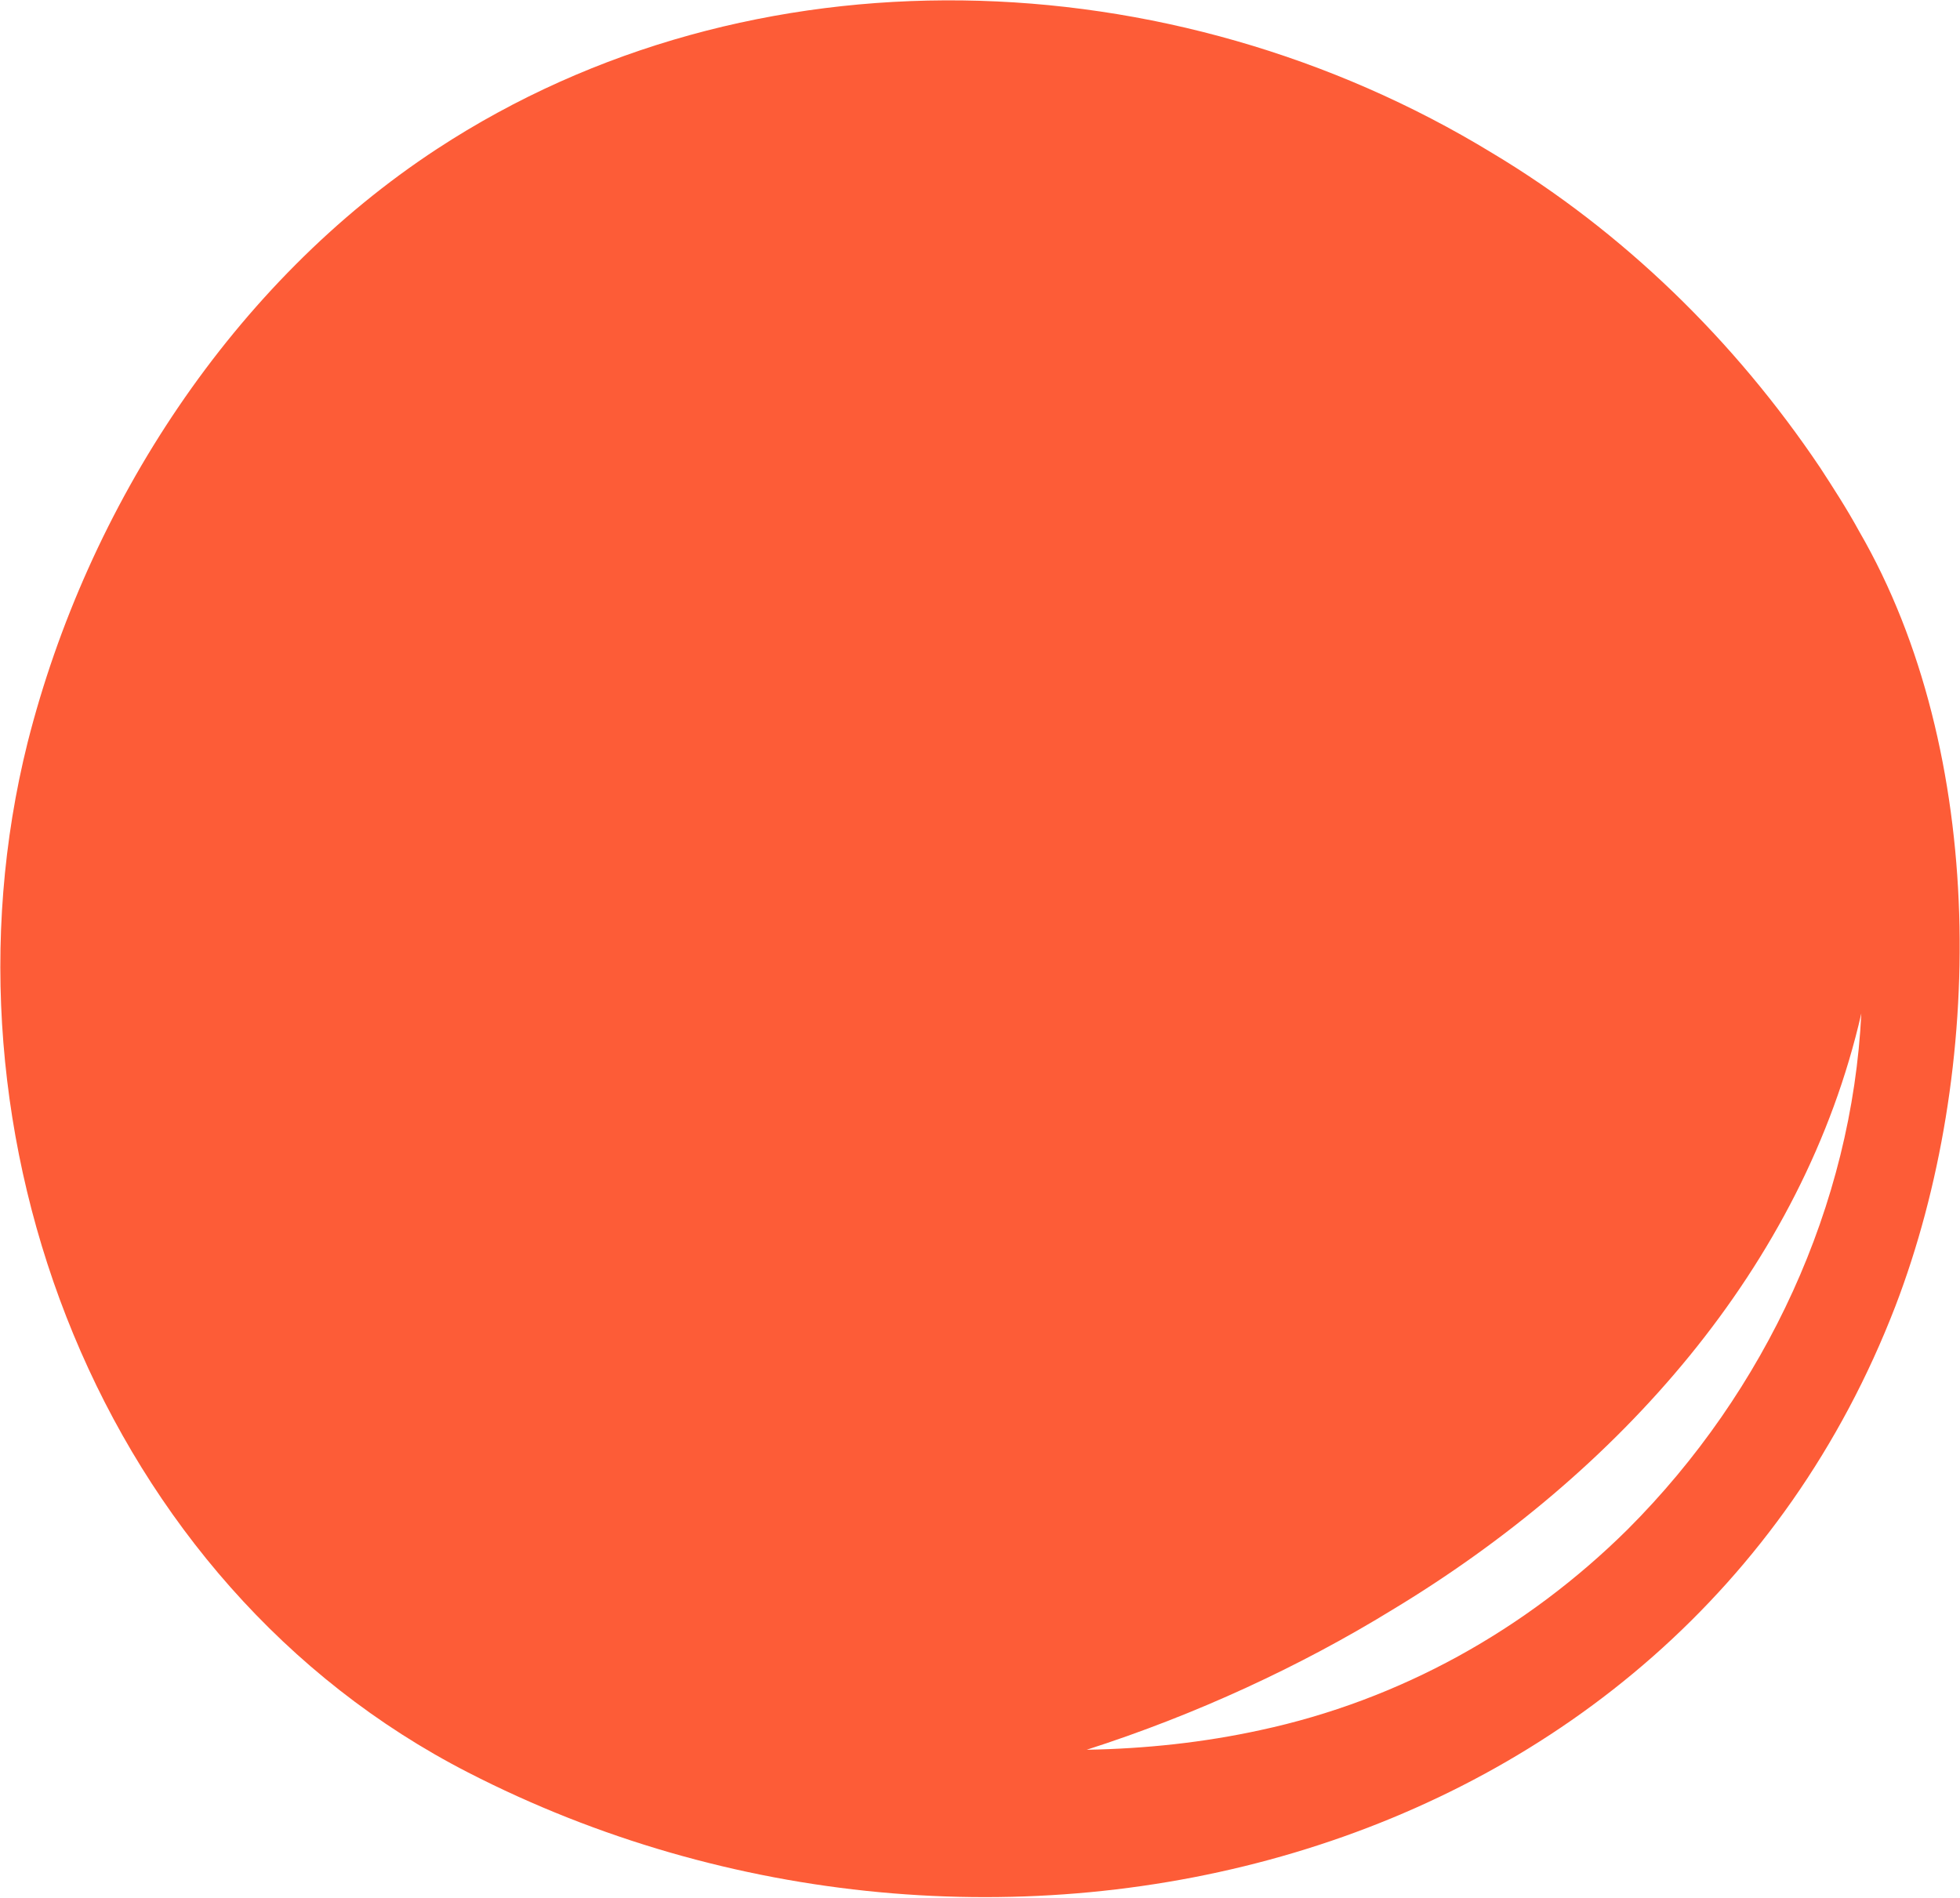 <svg xmlns="http://www.w3.org/2000/svg" width="96.983" height="93.9" viewBox="438.233 5196.983 96.983 93.9"><path d="M528.286 5220.11c-4.197-6.244-9.724-11.668-16.223-15.558-15.864-9.672-36.64-10.388-52.198-.204-10.081 6.601-17.297 17.655-20.265 29.374-4.862 19.446 3.633 41.656 21.8 50.97 25.69 13.203 59.772 5.066 70.621-23.08 4.453-11.616 4.555-27.378-1.79-38.33-.615-1.126-1.28-2.149-1.945-3.173Zm-9.519 52.556c-5.015 4.964-11.258 8.444-18.167 9.928-2.815.614-5.68.921-8.597.972 5.424-1.74 10.593-4.145 15.096-6.908 11.208-6.756 20.368-16.99 23.234-29.528-.461 9.467-4.708 18.679-11.566 25.536Z" fill="#fd5c37" fill-rule="evenodd" data-name="planet1"/></svg>